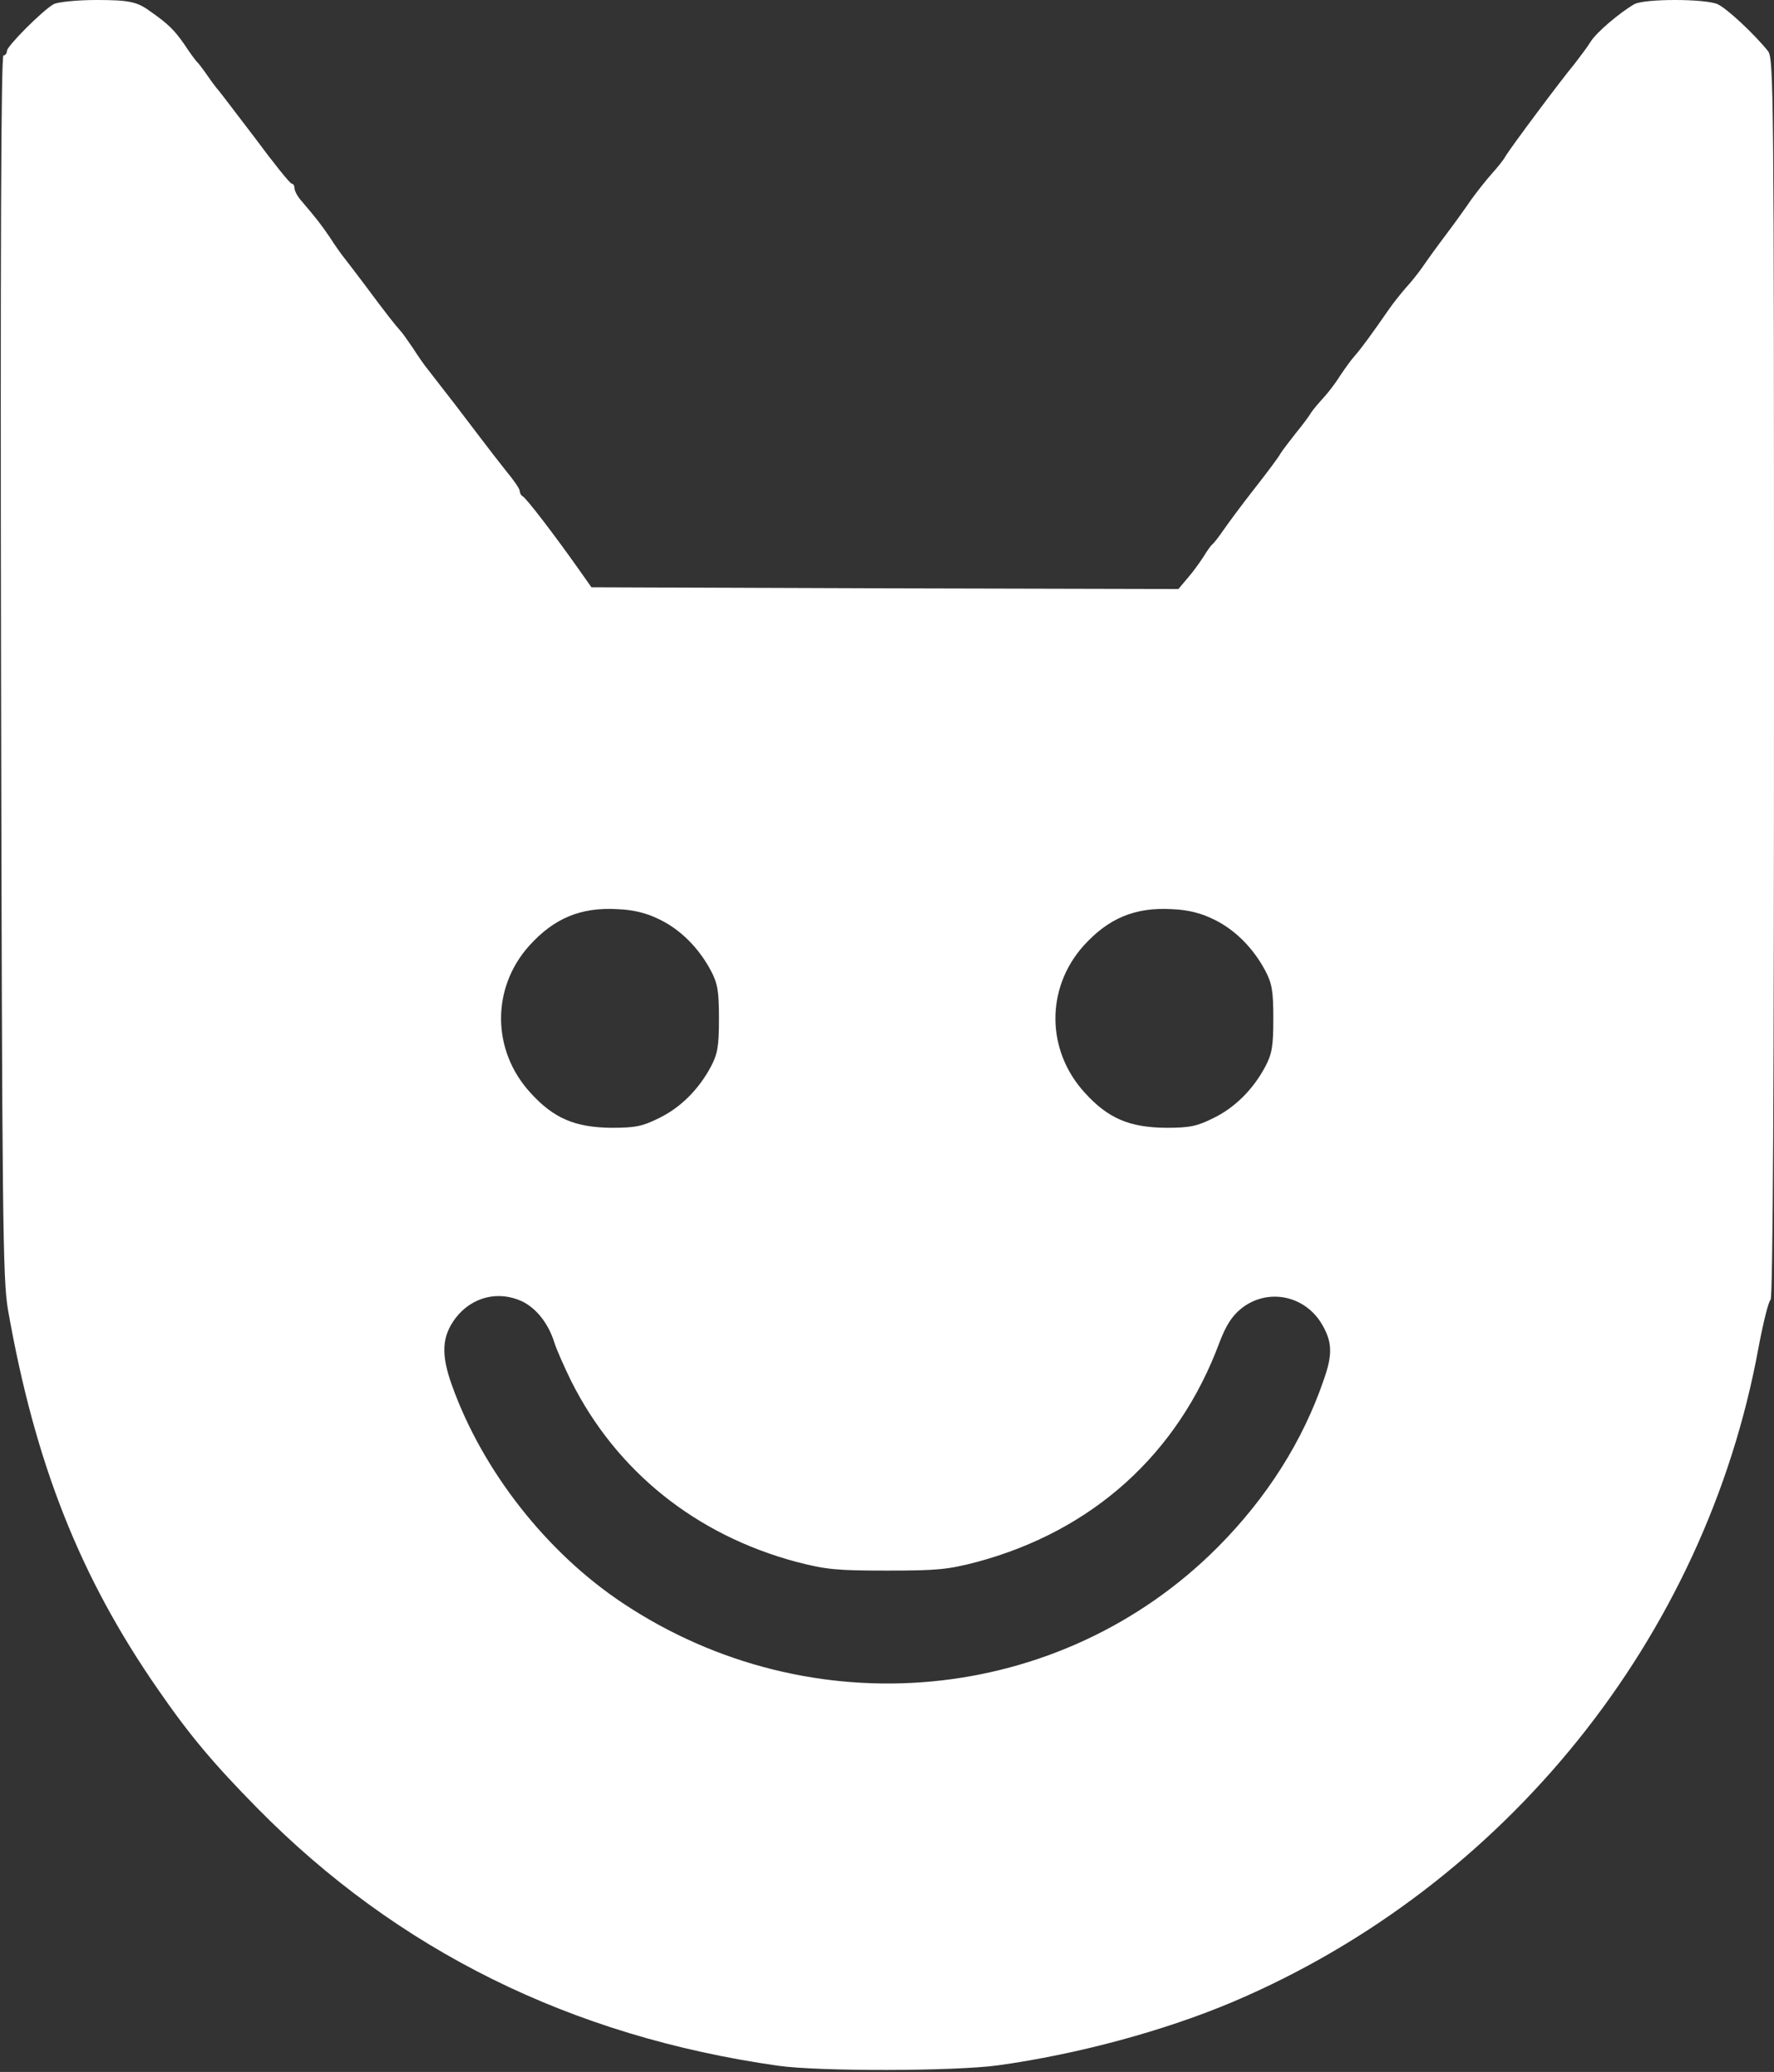 <?xml version="1.0" standalone="no"?>
<!DOCTYPE svg PUBLIC "-//W3C//DTD SVG 20010904//EN"
 "http://www.w3.org/TR/2001/REC-SVG-20010904/DTD/svg10.dtd">
<svg version="1.0" xmlns="http://www.w3.org/2000/svg"
 width="512pt" height="598pt" viewBox="0 0 512 598"
 preserveAspectRatio="xMidYMid meet">

<rect x="0" y="0" width="512" height="598" fill="#333333" stroke="none"/>

<g transform="translate(0,598) scale(0.1,-0.1)"
fill="#ffffff" stroke="none">
<path d="M155 5968 c-31 -17 -135 -121 -135 -135 0 -7 -5 -13 -10 -13 -7 0 -9
-579 -7 -1762 3 -1597 5 -1772 20 -1858 78 -444 208 -772 433 -1096 91 -132
160 -214 287 -343 404 -410 905 -658 1502 -743 119 -17 512 -16 635 1 231 32
482 100 680 184 785 334 1362 1051 1515 1886 14 75 30 138 35 139 7 2 10 647
10 1793 0 1688 -1 1790 -17 1811 -38 48 -119 124 -146 136 -37 16 -210 16
-240 0 -43 -25 -109 -81 -126 -108 -9 -15 -31 -44 -48 -66 -37 -44 -183 -240
-198 -265 -5 -10 -23 -32 -40 -51 -16 -18 -42 -51 -58 -73 -15 -22 -47 -67
-72 -100 -25 -33 -56 -76 -69 -95 -13 -19 -35 -46 -48 -60 -12 -14 -36 -43
-51 -65 -47 -68 -77 -109 -97 -132 -11 -12 -30 -39 -44 -60 -13 -21 -35 -49
-48 -63 -13 -14 -28 -32 -34 -41 -5 -9 -25 -36 -44 -59 -18 -23 -39 -50 -45
-60 -5 -10 -39 -55 -75 -101 -36 -46 -76 -100 -89 -119 -13 -19 -27 -37 -31
-40 -4 -3 -16 -19 -26 -36 -11 -17 -31 -45 -46 -62 l-27 -32 -847 2 -847 3
-36 51 c-69 98 -154 209 -163 212 -4 2 -8 9 -8 15 0 6 -17 31 -38 56 -20 25
-57 73 -82 106 -40 53 -82 108 -143 186 -11 13 -31 42 -45 64 -15 22 -31 45
-37 51 -12 13 -40 48 -100 129 -25 33 -52 69 -61 80 -9 11 -28 38 -42 60 -26
38 -36 51 -81 104 -12 13 -21 30 -21 38 0 7 -4 13 -8 13 -5 0 -53 60 -107 133
-55 72 -102 134 -105 137 -3 3 -17 21 -30 40 -13 19 -27 37 -30 40 -4 3 -21
26 -38 52 -28 40 -45 58 -98 95 -38 28 -61 33 -156 33 -57 0 -112 -6 -123 -12z
m1749 -2642 c60 -29 113 -82 148 -148 19 -36 23 -58 23 -138 0 -80 -4 -102
-23 -138 -35 -66 -88 -119 -150 -149 -48 -24 -69 -28 -137 -28 -105 1 -167 27
-234 101 -112 122 -113 302 -4 424 72 80 149 112 255 106 47 -2 84 -11 122
-30z m1600 0 c60 -29 113 -82 148 -148 19 -36 23 -58 23 -138 0 -80 -4 -102
-23 -138 -35 -66 -88 -119 -150 -149 -48 -24 -69 -28 -137 -28 -105 1 -167 27
-234 101 -112 122 -113 302 -4 424 72 80 149 112 255 106 47 -2 84 -11 122
-30z m-1997 -1102 c41 -20 76 -64 93 -119 7 -22 29 -71 48 -110 130 -260 359
-445 651 -523 85 -22 115 -25 261 -25 146 0 176 3 260 25 334 90 580 312 699
632 19 50 36 77 63 99 76 61 186 39 235 -48 28 -49 29 -85 4 -156 -61 -179
-165 -342 -306 -484 -455 -457 -1175 -524 -1719 -161 -219 146 -403 381 -491
626 -33 91 -30 143 10 196 47 61 123 80 192 48z"/>
</g>
</svg>
